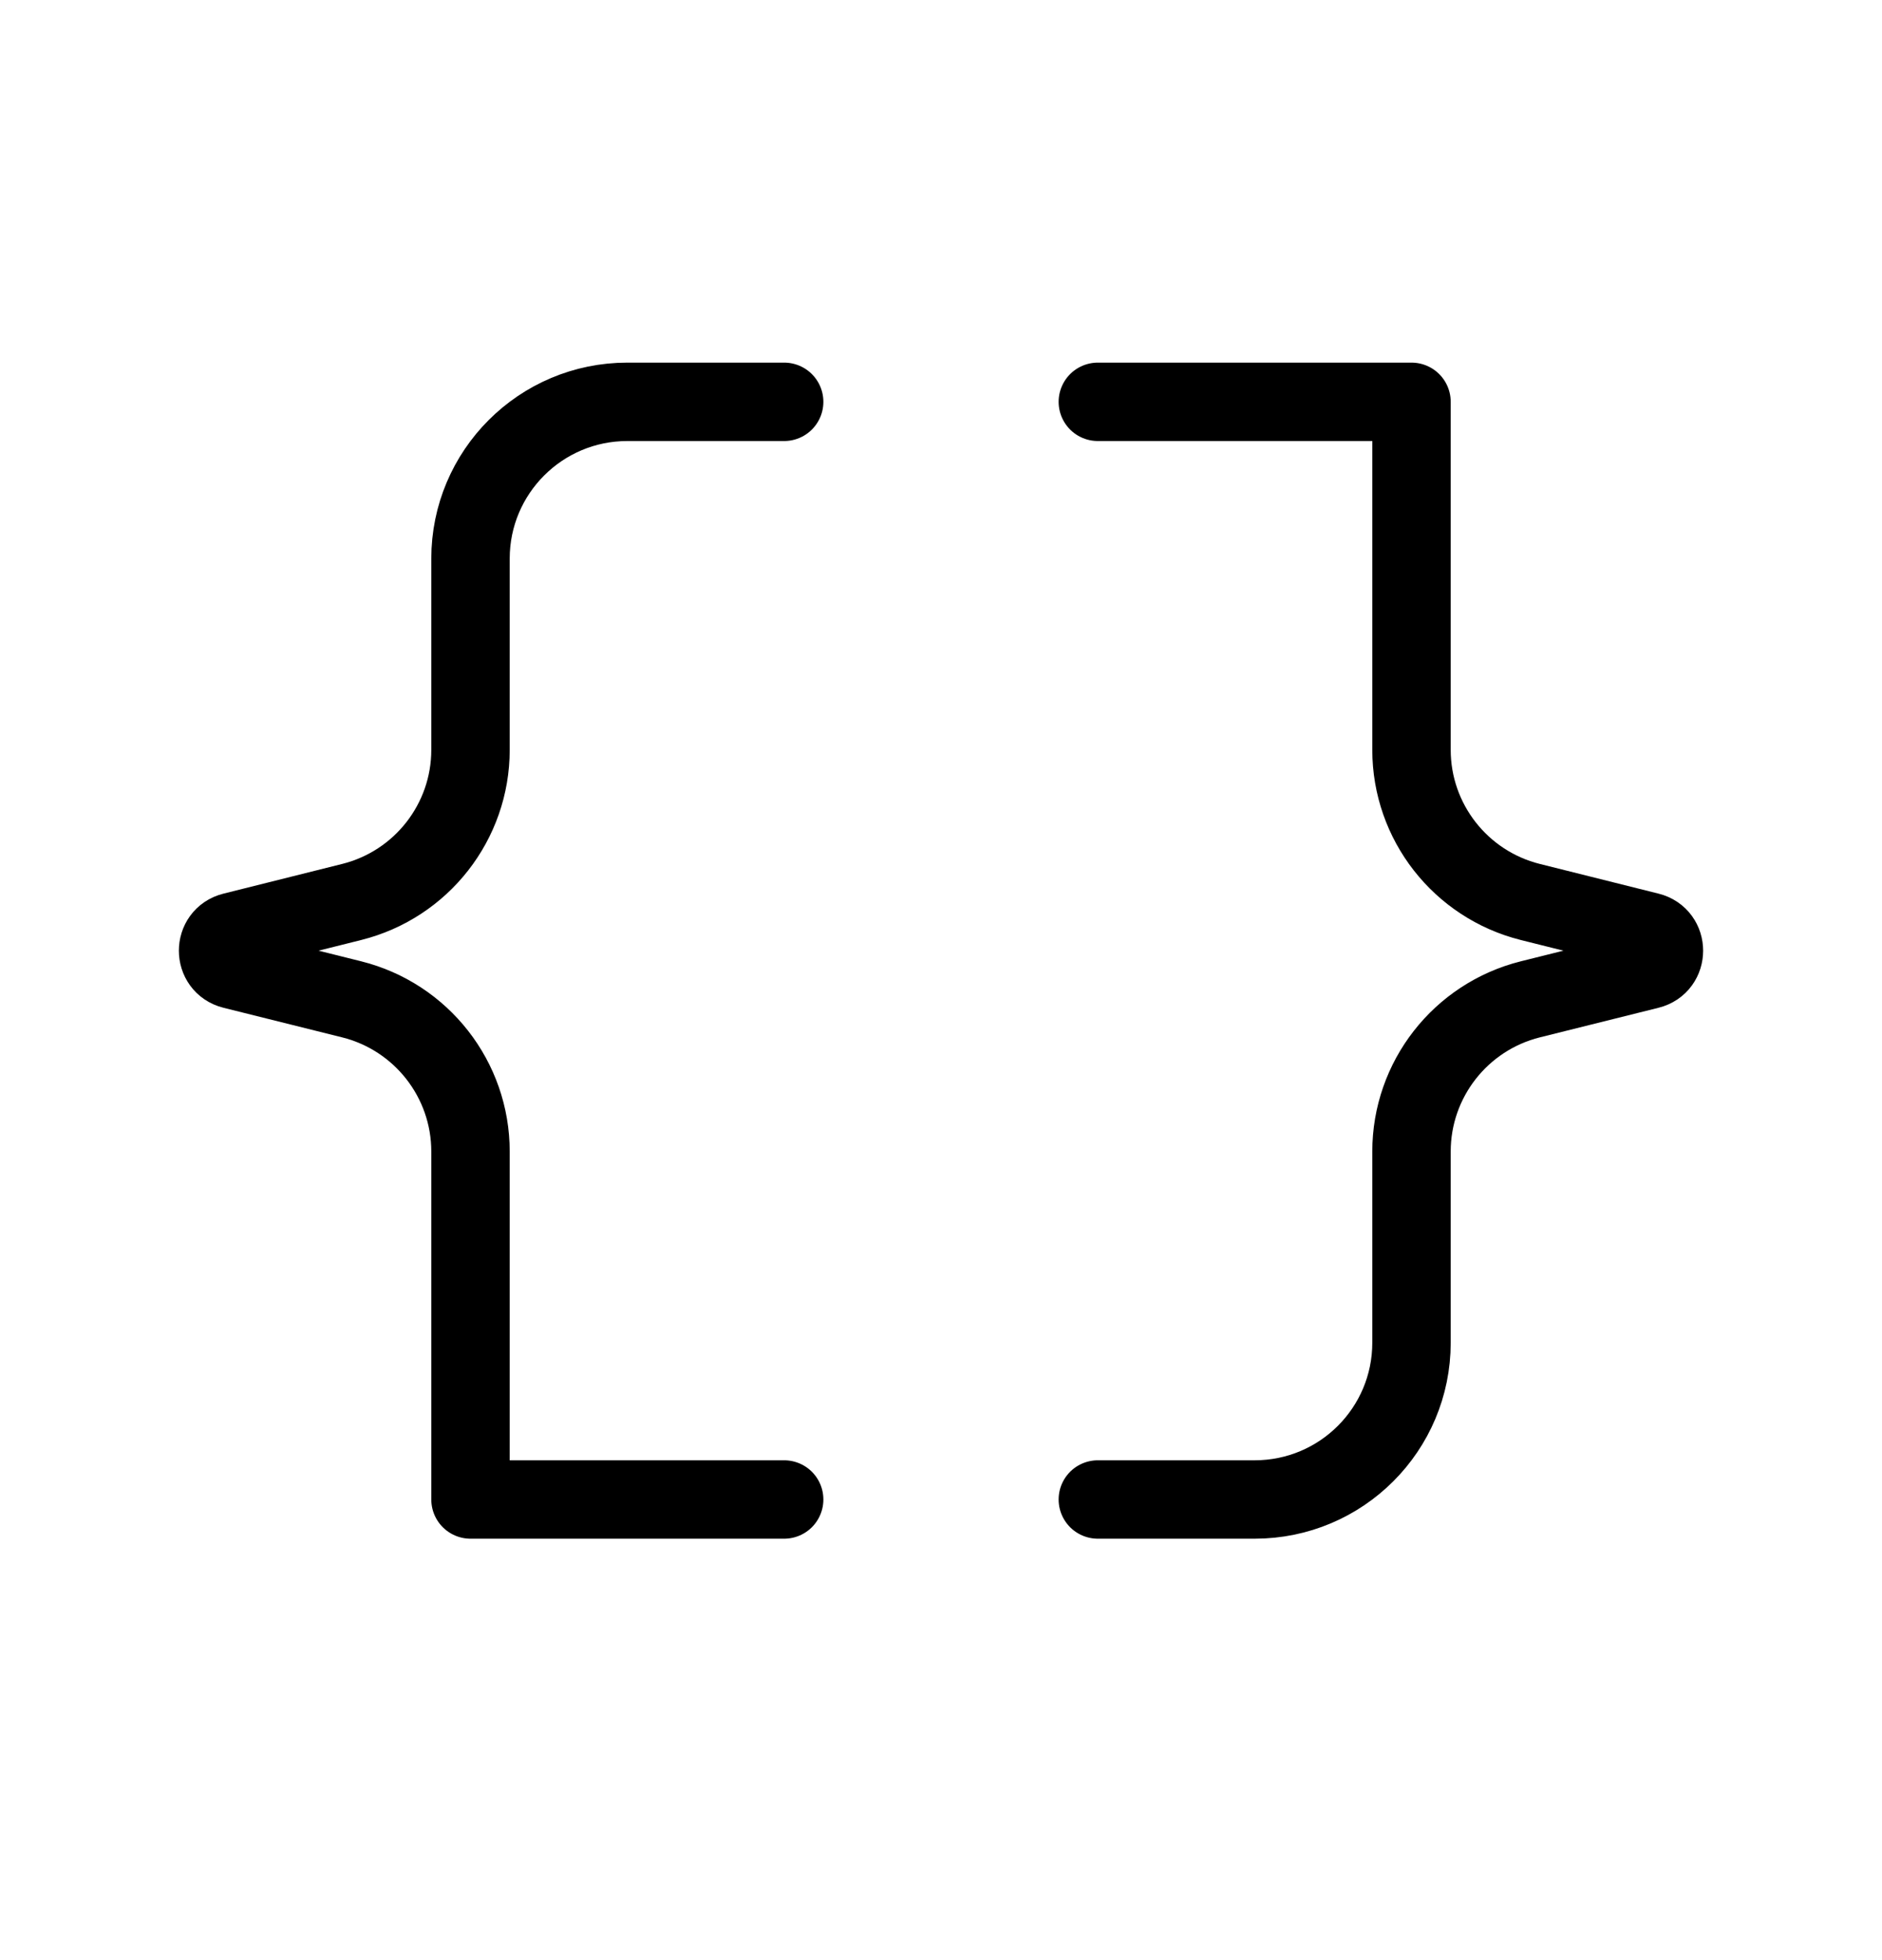 <svg width="24" height="25" viewBox="0 0 24 25" fill="none" xmlns="http://www.w3.org/2000/svg">
<path d="M14 19.125H16C17.105 19.125 18 18.23 18 17.125V14.687C18 13.769 18.625 12.969 19.515 12.746L21.03 12.368C21.282 12.305 21.282 11.946 21.03 11.883L19.515 11.504C18.625 11.281 18 10.481 18 9.564V5.125H14" stroke="currentColor" stroke-linecap="round" stroke-linejoin="round"/>
<path d="M10 5.125H8C6.895 5.125 6 6.021 6 7.125V9.564C6 10.481 5.375 11.281 4.485 11.504L2.97 11.883C2.718 11.946 2.718 12.305 2.97 12.368L4.485 12.746C5.375 12.969 6 13.769 6 14.687V19.125H10" stroke="currentColor" stroke-linecap="round" stroke-linejoin="round"/>
</svg>
